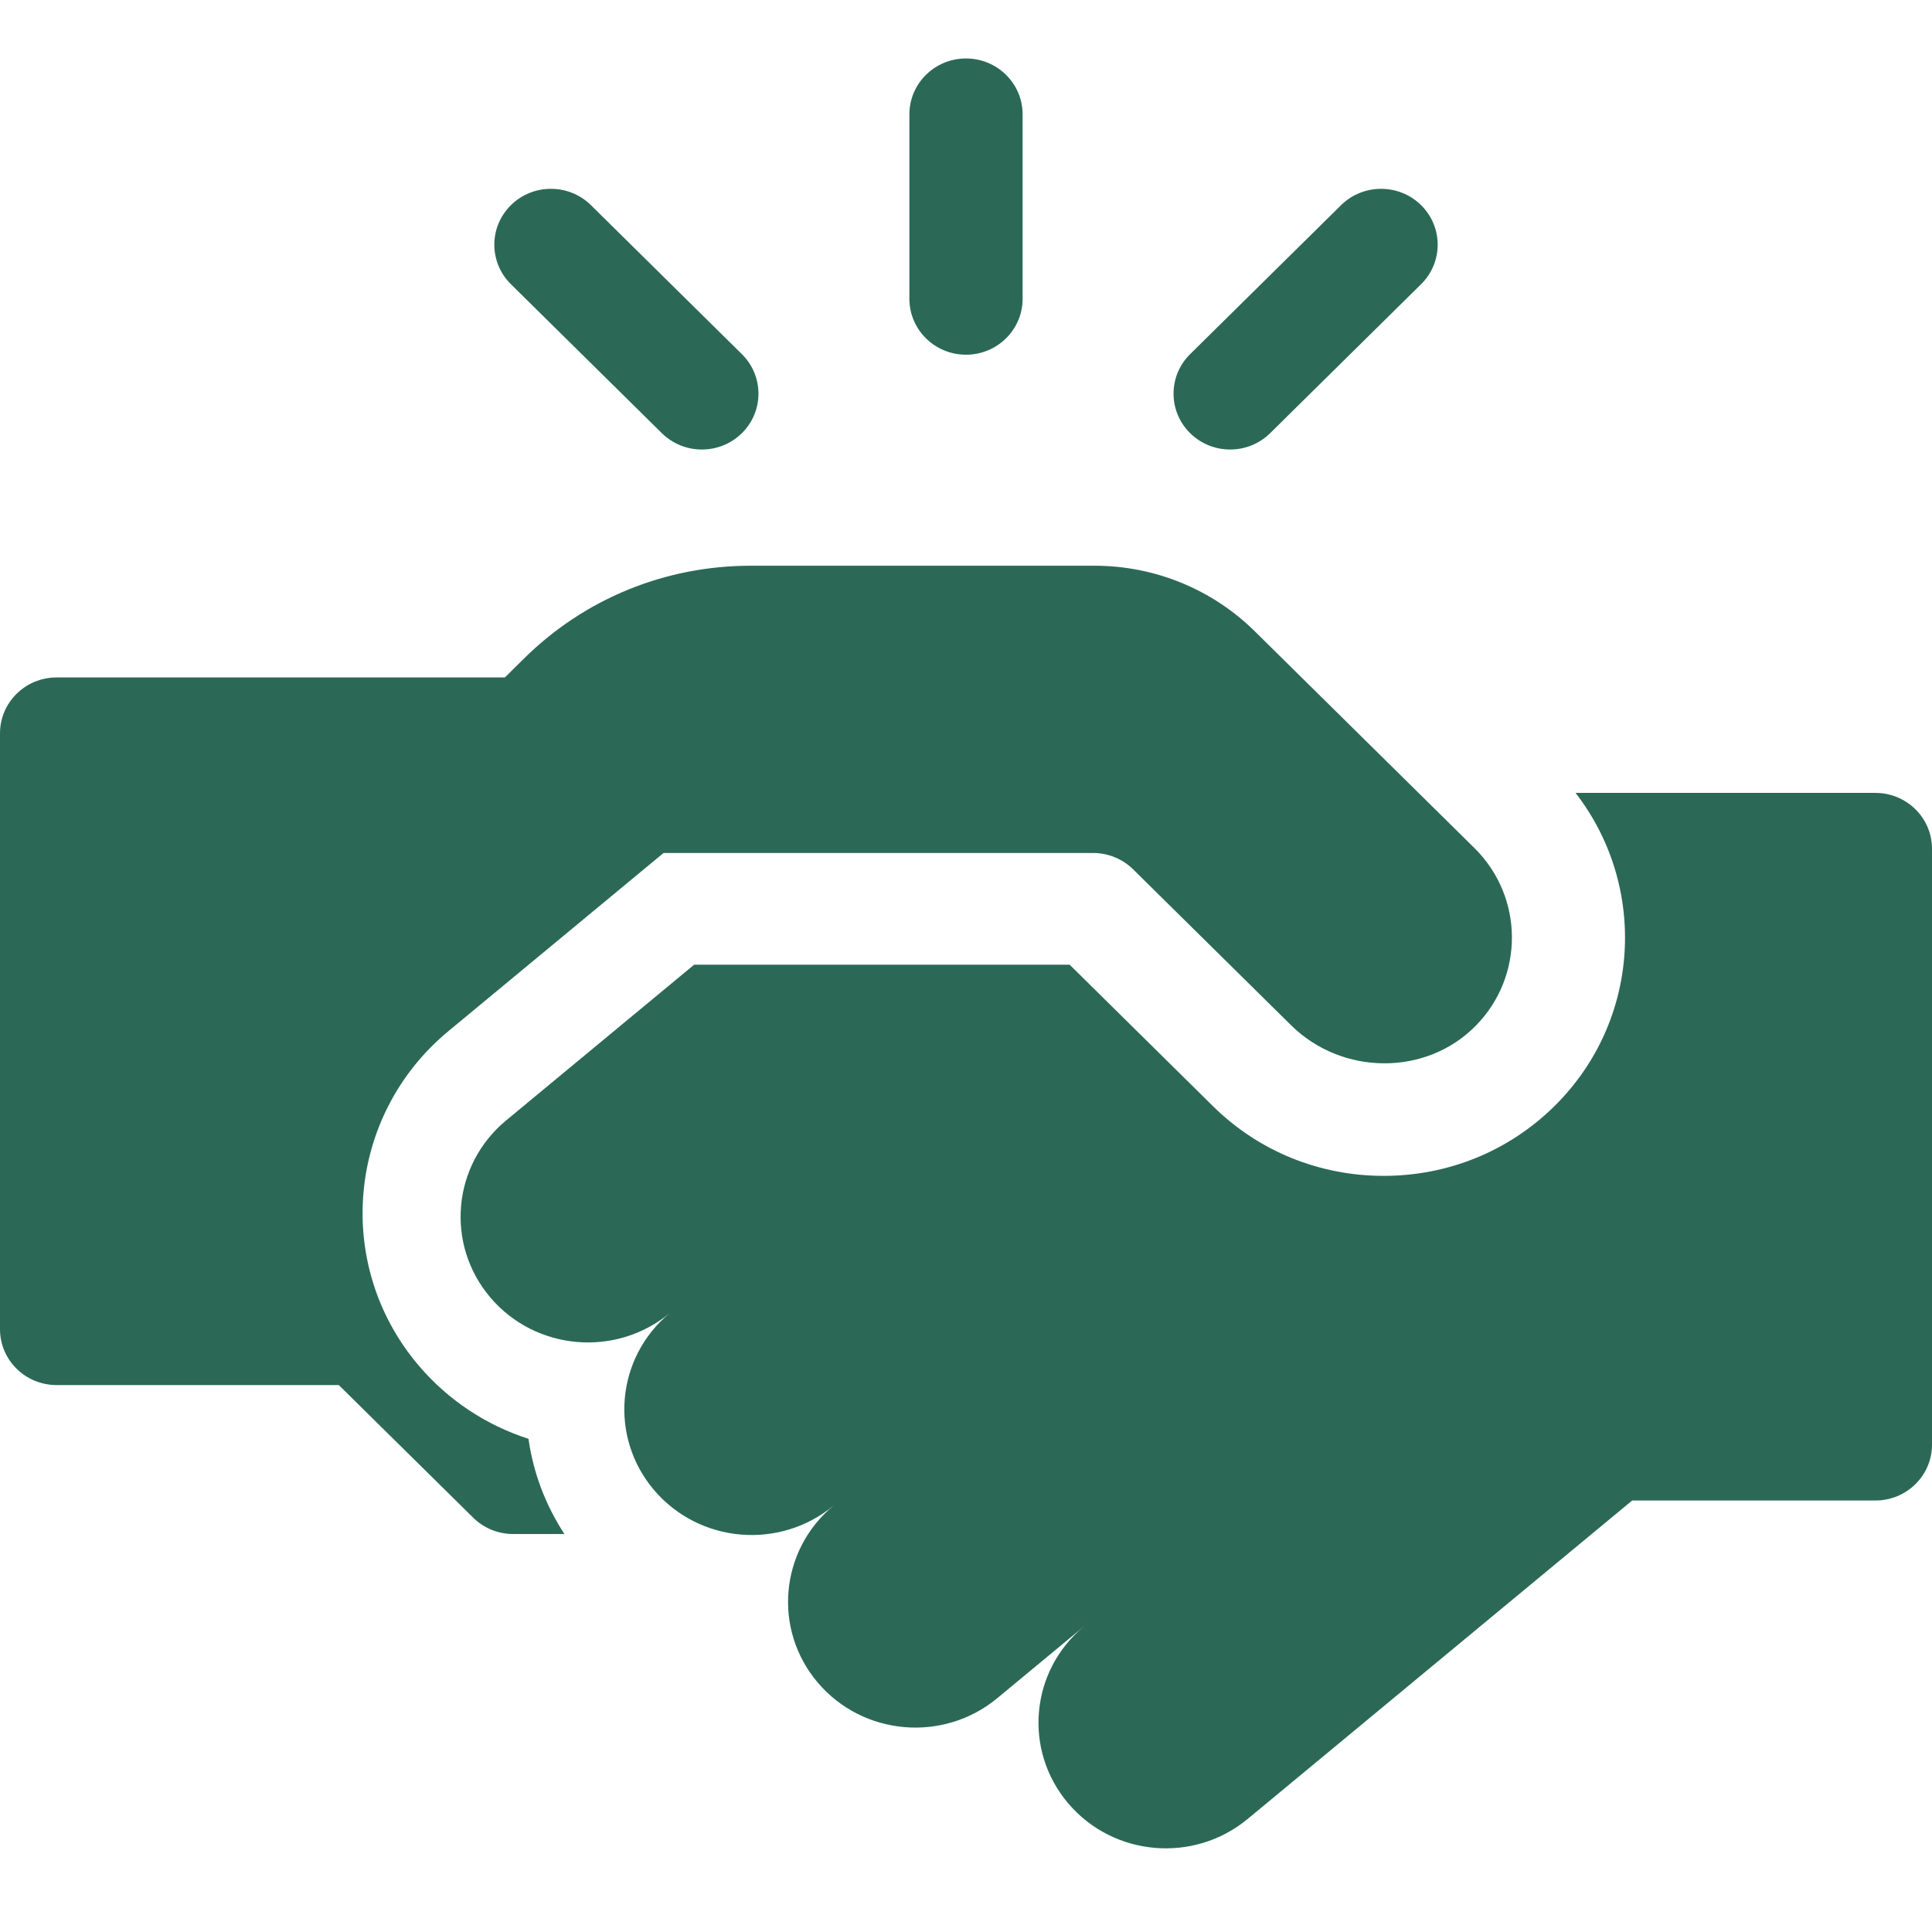 <svg width="80" height="79" viewBox="0 0 80 79" fill="none" xmlns="http://www.w3.org/2000/svg">
<g clip-path="url(#clip0_29_240)">
<path d="M40 14.688C41.294 14.688 42.344 13.652 42.344 12.374V4.734C42.344 3.457 41.294 2.421 40 2.421C38.706 2.421 37.656 3.457 37.656 4.734V12.374C37.656 13.652 38.706 14.688 40 14.688Z" fill="#2B6956"/>
<path d="M50.938 18.614C51.537 18.614 52.137 18.388 52.595 17.936L58.845 11.768C59.76 10.864 59.76 9.4 58.845 8.496C57.929 7.593 56.446 7.593 55.53 8.496L49.28 14.665C48.365 15.568 48.365 17.033 49.28 17.936C49.738 18.388 50.338 18.614 50.938 18.614Z" fill="#2B6956"/>
<path d="M27.405 17.937C27.863 18.388 28.463 18.614 29.062 18.614C29.662 18.614 30.262 18.388 30.72 17.937C31.635 17.033 31.635 15.569 30.72 14.665L24.47 8.496C23.555 7.593 22.07 7.593 21.155 8.496C20.24 9.4 20.24 10.864 21.155 11.768L27.405 17.937Z" fill="#2B6956"/>
<path d="M61.052 35.116L51.953 26.136C50.195 24.401 47.811 23.426 45.324 23.426H31.093C27.545 23.426 24.21 24.79 21.702 27.265L20.953 28.005L20.904 28.052H2.344C1.049 28.052 0 29.088 0 30.366V55.041C0 56.318 1.049 57.354 2.344 57.354H14.029L19.593 62.845C20.032 63.279 20.628 63.522 21.25 63.522H23.372C22.587 62.322 22.081 60.982 21.883 59.579C20.131 59.016 18.554 57.977 17.34 56.549C13.809 52.396 14.36 46.183 18.568 42.698L27.476 35.321H45.262C45.884 35.321 46.48 35.565 46.92 35.998L53.464 42.457C55.566 44.532 59.05 44.576 61.116 42.467C63.123 40.417 63.101 37.139 61.052 35.116Z" fill="#2B6956"/>
<path d="M80 35.147C80 33.869 78.951 32.833 77.656 32.833H65.24C68.236 36.7 67.947 42.268 64.366 45.803C62.479 47.666 59.968 48.691 57.295 48.691C54.623 48.691 52.111 47.666 50.224 45.803L44.292 39.947H28.743L26.902 41.472L20.956 46.397C18.725 48.244 18.434 51.527 20.306 53.73C22.178 55.931 25.504 56.219 27.735 54.371C25.504 56.219 25.213 59.502 27.085 61.704C28.957 63.906 32.284 64.193 34.515 62.345C32.284 64.193 31.993 67.476 33.865 69.678C35.737 71.88 39.063 72.167 41.294 70.32L45.445 66.882L44.885 67.346C42.654 69.193 42.363 72.476 44.235 74.678C46.107 76.88 49.433 77.168 51.664 75.32L67.585 62.134H77.656C78.951 62.134 80 61.099 80 59.821L80 35.147Z" fill="#2B6956"/>
</g>
<defs>
<clipPath id="clip0_29_240">
<rect width="80" height="78.959" fill="white"/>
</clipPath>
</defs>
</svg>
